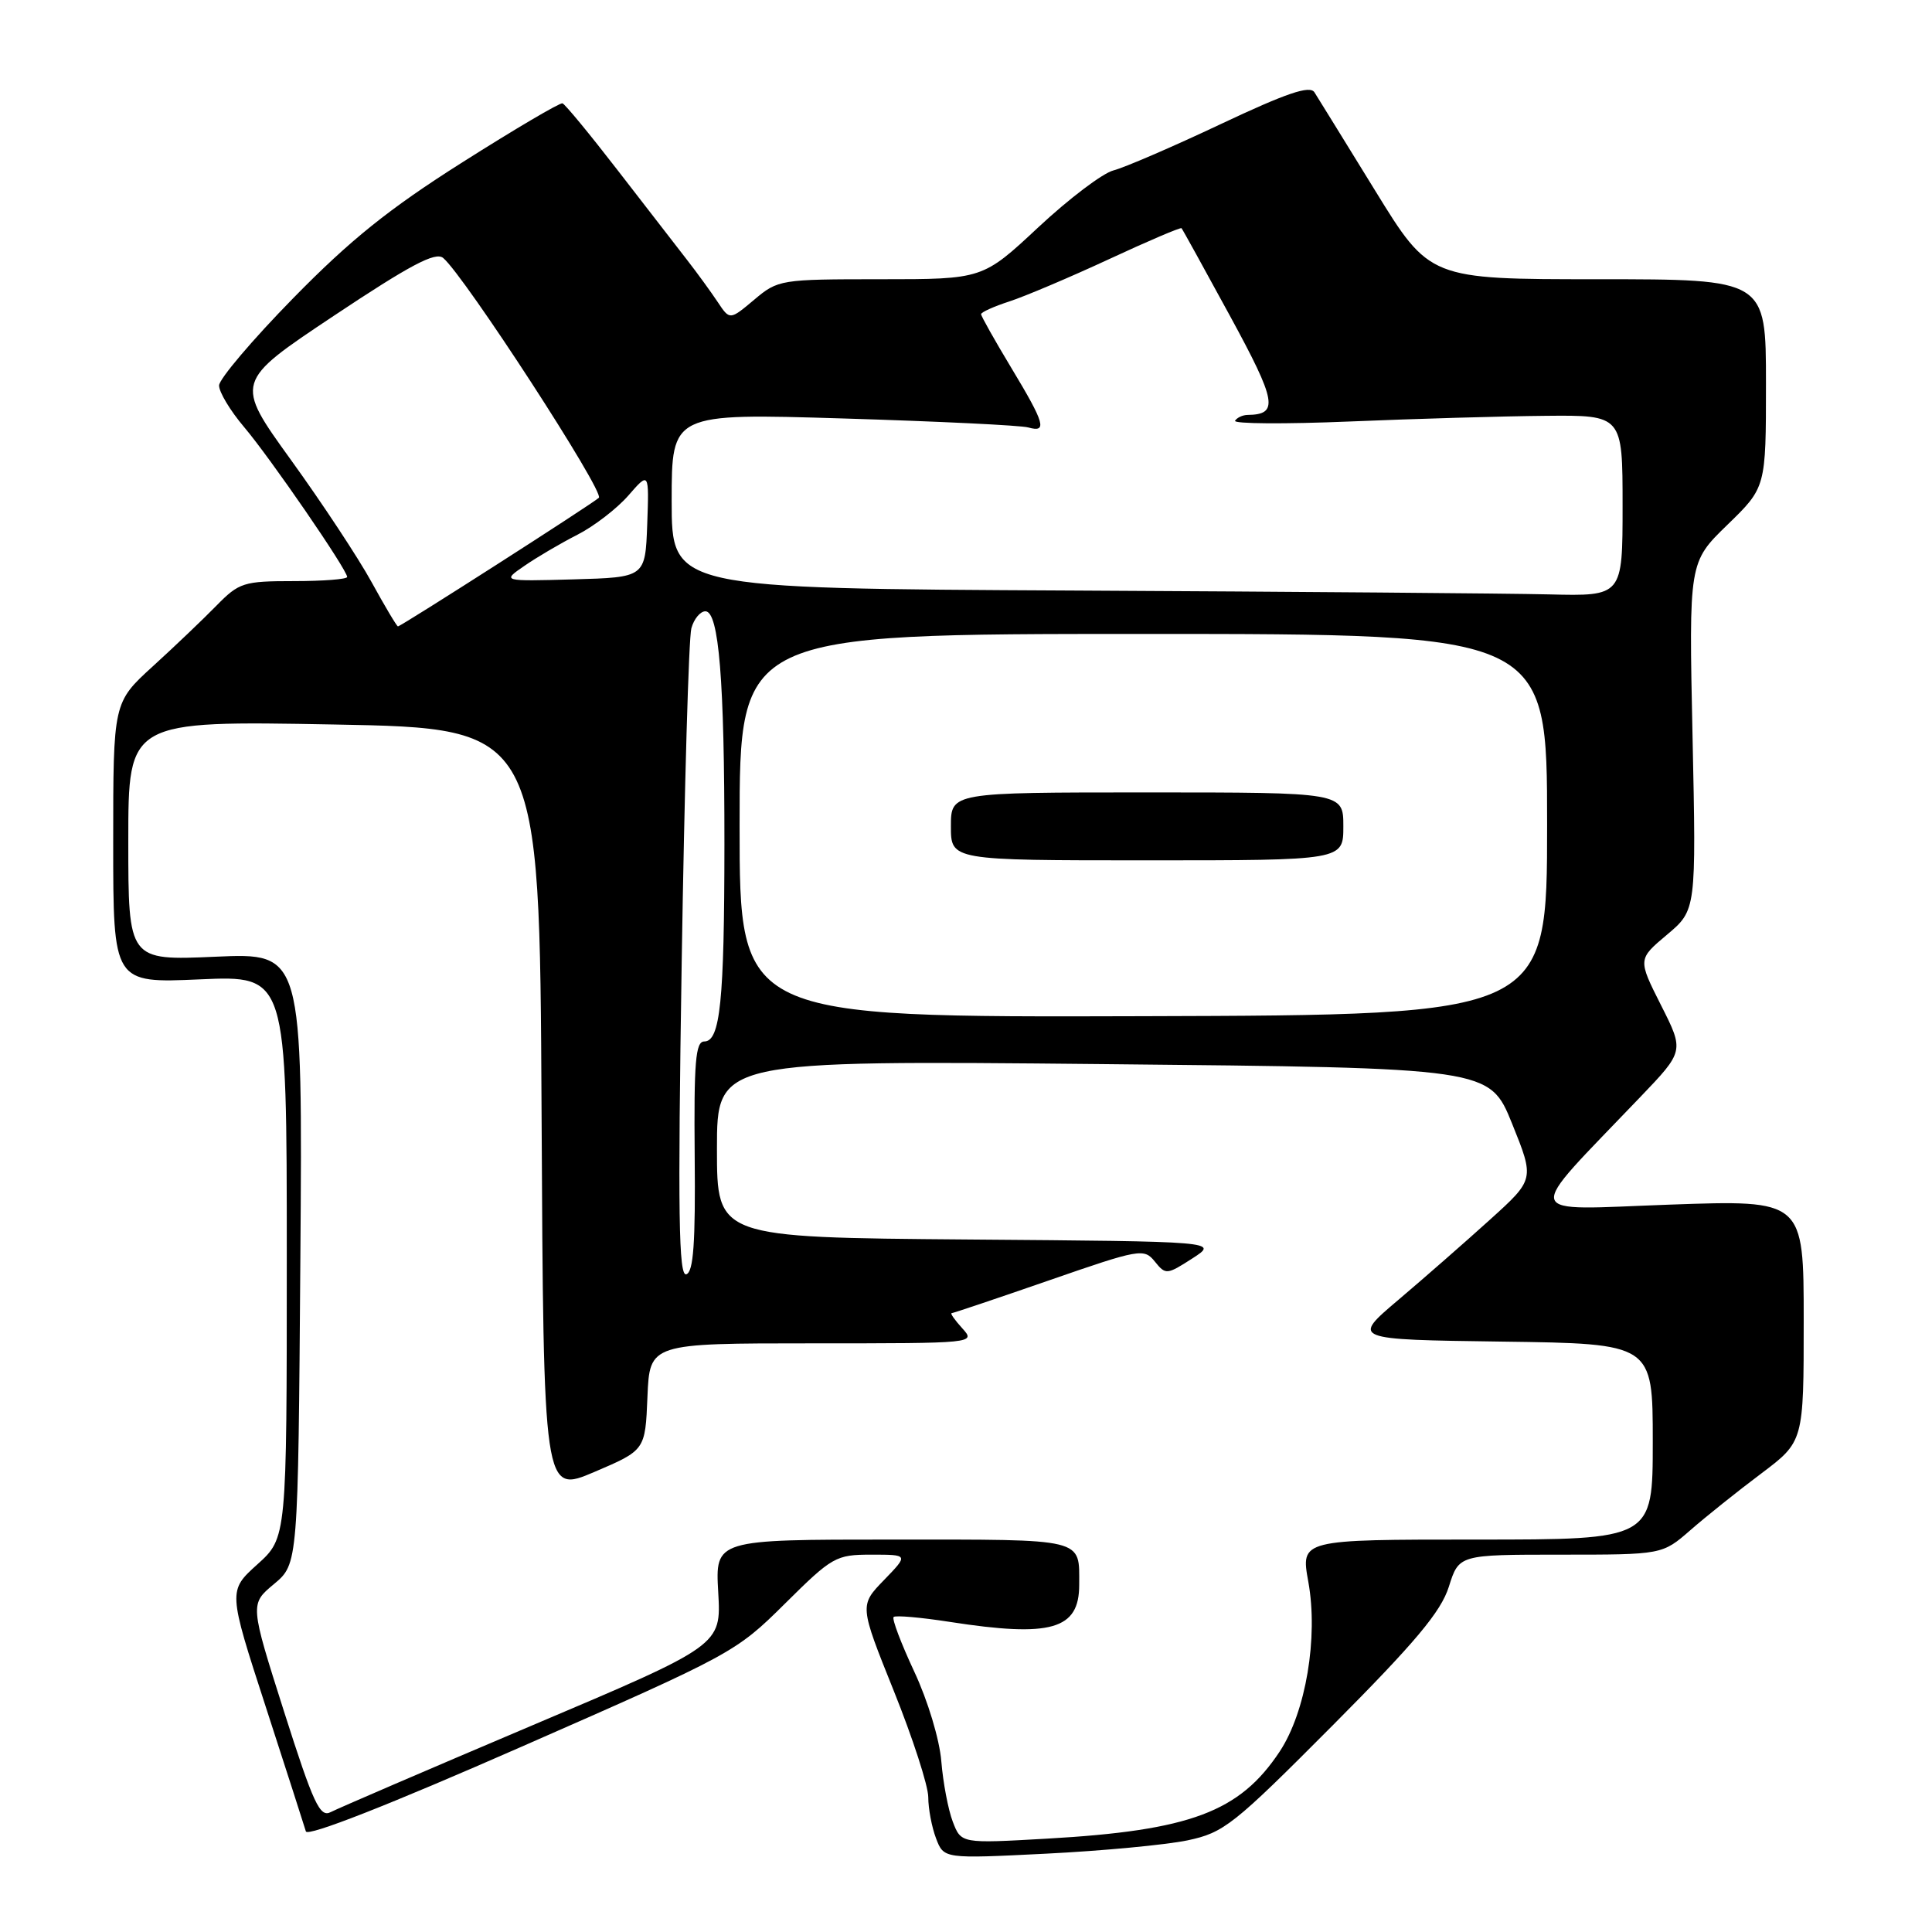 <?xml version="1.0" encoding="UTF-8" standalone="no"?>
<!DOCTYPE svg PUBLIC "-//W3C//DTD SVG 1.1//EN" "http://www.w3.org/Graphics/SVG/1.1/DTD/svg11.dtd" >
<svg xmlns="http://www.w3.org/2000/svg" xmlns:xlink="http://www.w3.org/1999/xlink" version="1.1" viewBox="0 0 256 256">
 <g >
 <path fill="currentColor"
d=" M 157.34 243.86 C 162.17 242.84 163.41 241.86 176.57 228.64 C 187.56 217.59 190.93 213.57 191.98 210.25 C 193.32 206.00 193.32 206.00 206.79 206.00 C 220.26 206.00 220.26 206.00 223.99 202.75 C 226.04 200.96 230.25 197.59 233.36 195.26 C 239.00 191.01 239.00 191.01 239.00 175.00 C 239.00 158.99 239.00 158.99 221.25 159.62 C 201.31 160.33 201.70 161.73 217.32 145.39 C 223.17 139.28 223.17 139.28 220.09 133.19 C 217.02 127.10 217.02 127.10 220.89 123.85 C 224.76 120.59 224.76 120.59 224.27 97.55 C 223.78 74.50 223.78 74.50 228.89 69.54 C 234.00 64.58 234.00 64.58 234.00 50.79 C 234.00 37.00 234.00 37.00 211.72 37.00 C 189.44 37.00 189.44 37.00 182.21 25.25 C 178.23 18.79 174.62 12.93 174.17 12.23 C 173.56 11.28 170.50 12.32 161.74 16.45 C 155.35 19.47 148.96 22.22 147.54 22.58 C 146.12 22.94 141.64 26.33 137.59 30.11 C 130.21 37.00 130.21 37.00 116.68 37.00 C 103.42 37.00 103.09 37.05 99.93 39.72 C 96.70 42.43 96.70 42.43 95.10 40.02 C 94.22 38.70 92.38 36.16 91.00 34.39 C 89.62 32.61 85.50 27.28 81.82 22.53 C 78.15 17.78 74.87 13.80 74.53 13.69 C 74.18 13.59 68.22 17.10 61.28 21.50 C 51.53 27.67 46.41 31.79 38.86 39.50 C 33.47 45.00 29.05 50.21 29.03 51.07 C 29.01 51.93 30.50 54.41 32.33 56.57 C 35.80 60.66 46.00 75.50 46.00 76.45 C 46.00 76.75 42.82 77.00 38.93 77.00 C 32.28 77.00 31.68 77.19 28.68 80.25 C 26.93 82.04 23.14 85.66 20.25 88.29 C 15.00 93.08 15.00 93.08 15.00 111.68 C 15.00 130.28 15.00 130.28 26.50 129.77 C 38.00 129.26 38.00 129.26 38.00 166.52 C 38.00 203.77 38.00 203.77 34.11 207.28 C 30.22 210.79 30.22 210.79 35.21 226.15 C 37.95 234.59 40.34 242.03 40.53 242.67 C 40.75 243.40 51.53 239.17 69.15 231.43 C 96.98 219.22 97.53 218.92 103.99 212.51 C 110.28 206.27 110.75 206.00 115.47 206.00 C 120.39 206.00 120.39 206.00 117.14 209.36 C 113.88 212.72 113.88 212.72 118.44 224.07 C 120.95 230.31 123.00 236.64 123.00 238.14 C 123.00 239.64 123.46 242.09 124.03 243.59 C 125.06 246.30 125.06 246.30 138.62 245.62 C 146.08 245.25 154.50 244.45 157.34 243.86 Z  M 126.25 241.39 C 125.64 239.80 124.96 236.20 124.73 233.39 C 124.50 230.51 122.94 225.33 121.14 221.49 C 119.40 217.76 118.16 214.50 118.41 214.26 C 118.65 214.02 122.00 214.31 125.86 214.91 C 139.28 216.99 143.00 215.93 143.00 210.01 C 143.00 203.76 144.00 204.00 118.28 204.00 C 94.77 204.00 94.77 204.00 95.17 211.00 C 95.57 218.01 95.57 218.01 70.53 228.62 C 56.76 234.46 44.75 239.63 43.83 240.11 C 42.39 240.87 41.54 239.04 37.63 226.77 C 33.11 212.55 33.11 212.55 36.31 209.89 C 39.50 207.22 39.50 207.22 39.80 166.74 C 40.10 126.26 40.10 126.26 28.55 126.77 C 17.00 127.28 17.00 127.28 17.00 111.39 C 17.00 95.50 17.00 95.50 44.25 96.00 C 71.50 96.50 71.50 96.50 71.76 147.20 C 72.02 197.91 72.02 197.91 78.76 195.04 C 85.50 192.16 85.50 192.16 85.79 185.08 C 86.09 178.00 86.09 178.00 107.70 178.00 C 129.25 178.00 129.30 177.99 127.50 176.00 C 126.50 174.90 125.87 174.00 126.10 174.00 C 126.32 173.99 132.13 172.04 139.02 169.65 C 151.04 165.48 151.59 165.39 153.02 167.16 C 154.45 168.94 154.62 168.92 157.99 166.75 C 161.48 164.50 161.48 164.50 128.24 164.24 C 95.00 163.97 95.00 163.97 95.00 152.24 C 95.00 140.50 95.00 140.50 146.18 141.00 C 197.37 141.50 197.37 141.50 200.36 148.89 C 203.34 156.27 203.34 156.27 197.42 161.62 C 194.16 164.57 188.71 169.34 185.29 172.24 C 179.08 177.50 179.08 177.50 199.04 177.77 C 219.00 178.04 219.00 178.04 219.00 191.02 C 219.00 204.00 219.00 204.00 195.67 204.00 C 172.34 204.00 172.34 204.00 173.36 209.60 C 174.69 216.98 173.03 226.84 169.57 232.08 C 164.26 240.10 157.72 242.55 138.73 243.63 C 127.36 244.28 127.36 244.28 126.25 241.39 Z  M 90.33 127.39 C 90.69 104.35 91.26 84.49 91.61 83.25 C 91.95 82.01 92.79 81.00 93.47 81.00 C 95.26 81.00 96.00 90.17 95.99 111.90 C 95.98 132.68 95.43 138.00 93.32 138.00 C 92.16 138.00 91.94 140.70 92.05 153.22 C 92.16 164.69 91.89 168.54 90.94 168.85 C 89.93 169.19 89.80 160.91 90.33 127.39 Z  M 98.00 109.40 C 98.00 84.00 98.00 84.00 151.50 84.00 C 205.00 84.00 205.00 84.00 205.00 109.25 C 205.00 134.50 205.00 134.50 151.50 134.65 C 98.00 134.81 98.00 134.81 98.00 109.40 Z  M 178.00 109.50 C 178.00 105.00 178.00 105.00 152.00 105.00 C 126.00 105.00 126.00 105.00 126.00 109.50 C 126.00 114.00 126.00 114.00 152.00 114.00 C 178.00 114.00 178.00 114.00 178.00 109.50 Z  M 49.24 77.14 C 47.47 73.91 42.66 66.63 38.55 60.94 C 31.09 50.60 31.09 50.60 44.24 41.84 C 54.35 35.11 57.70 33.33 58.72 34.18 C 61.51 36.50 80.17 65.23 79.35 65.96 C 78.37 66.84 53.13 83.00 52.73 83.00 C 52.58 83.00 51.01 80.36 49.24 77.14 Z  M 142.25 78.25 C 89.00 77.98 89.00 77.98 89.00 66.37 C 89.00 54.76 89.00 54.76 111.75 55.45 C 124.26 55.83 135.29 56.36 136.25 56.64 C 138.81 57.36 138.45 56.12 134.00 48.74 C 131.80 45.09 130.00 41.89 130.00 41.63 C 130.00 41.37 131.69 40.61 133.75 39.94 C 135.81 39.27 141.73 36.76 146.91 34.36 C 152.09 31.95 156.43 30.10 156.56 30.24 C 156.69 30.38 159.58 35.62 162.99 41.88 C 169.17 53.23 169.47 54.93 165.31 54.98 C 164.65 54.99 163.91 55.34 163.65 55.75 C 163.40 56.16 170.23 56.21 178.84 55.85 C 187.45 55.49 199.11 55.15 204.75 55.10 C 215.00 55.00 215.00 55.00 215.00 67.00 C 215.00 79.00 215.00 79.00 205.25 78.76 C 199.89 78.63 171.54 78.40 142.25 78.25 Z  M 69.50 74.97 C 71.15 73.83 74.30 71.98 76.50 70.86 C 78.70 69.74 81.74 67.40 83.26 65.66 C 86.01 62.50 86.01 62.50 85.76 69.50 C 85.50 76.50 85.50 76.50 76.00 76.77 C 66.50 77.03 66.50 77.03 69.50 74.97 Z "/>
</g>
</svg>